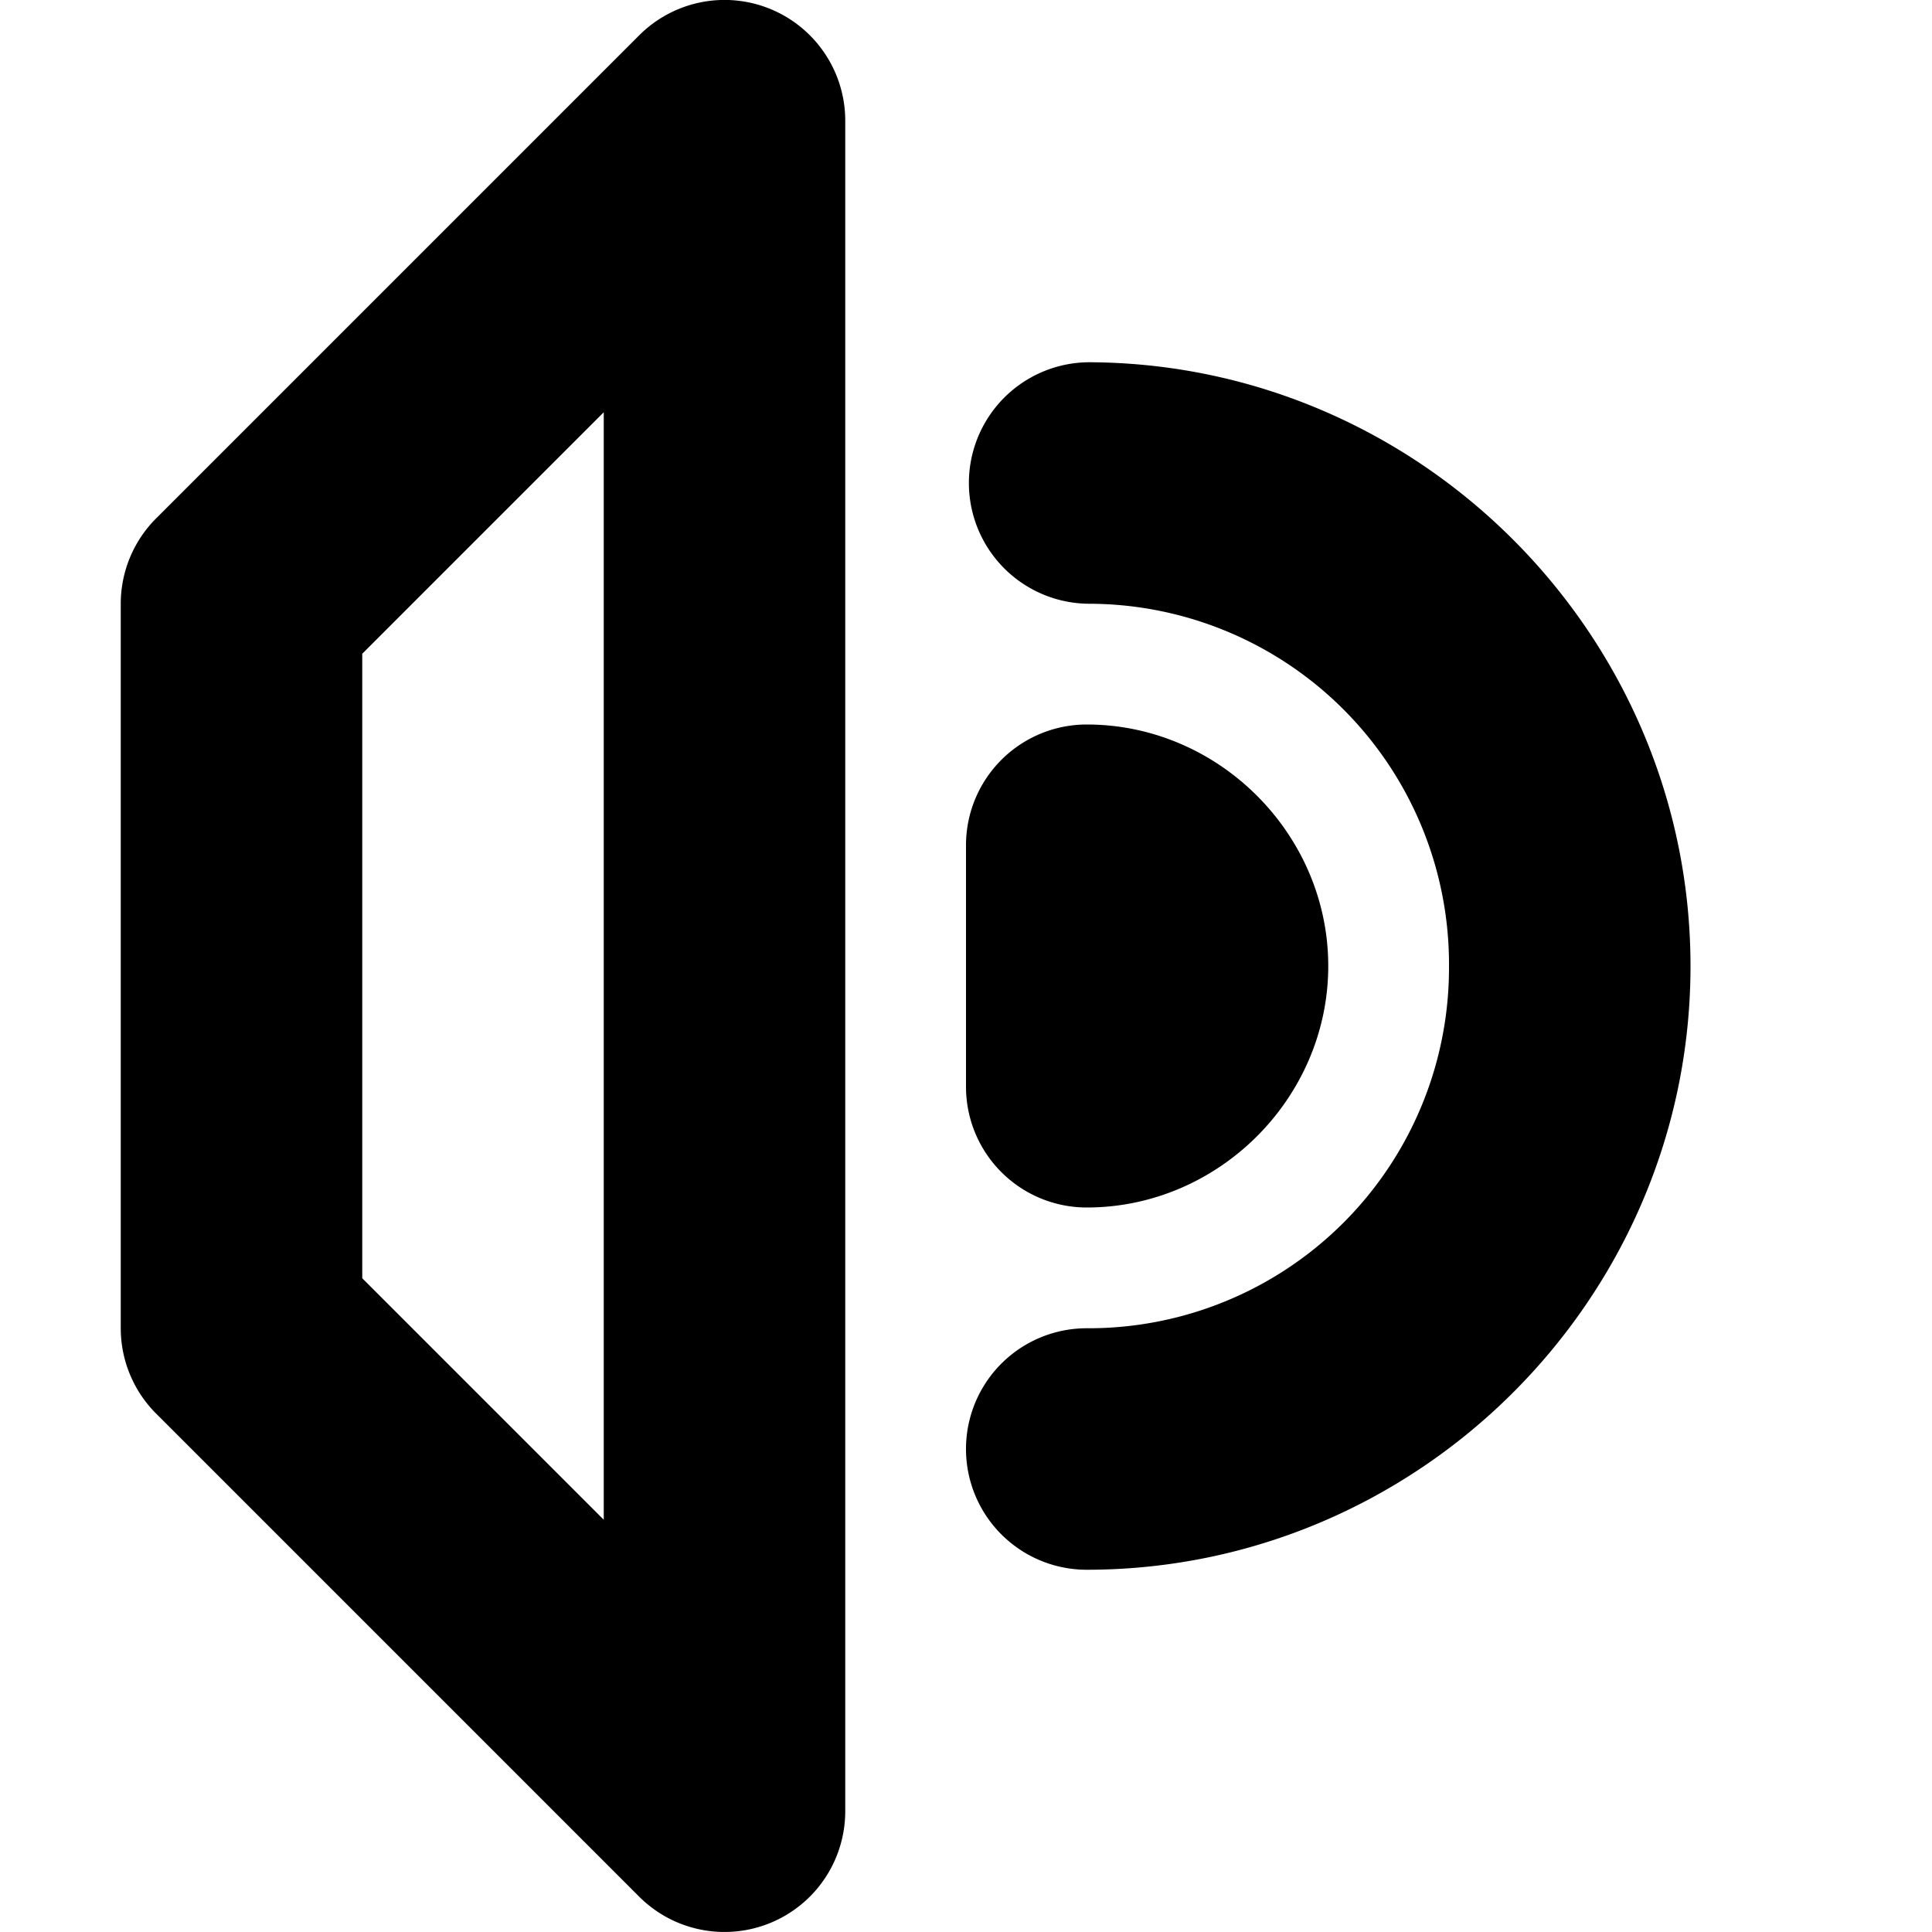 <svg xmlns="http://www.w3.org/2000/svg" height="16" width="16">
    <path d="M9.03 3a1 1 0 1 0-.012 2A2.986 2.986 0 0 1 12 8.01 2.984 2.984 0 0 1 9 11a1 1 0 1 0 0 2c2.744 0 4.992-2.24 5-4.984.008-2.744-2.227-5-4.97-5.016z"/>
    <path d="M9 6a1 1 0 0 0-1 1v2a1 1 0 0 0 1 1c1.093 0 2-.907 2-2s-.907-2-2-2z"/>
    <path d="M5.97 0a1 1 0 0 0-.677.293l-4 4A1 1 0 0 0 1 5v6a1 1 0 0 0 .293.707l4 4A1 1 0 0 0 7 15V1a1 1 0 0 0-1.03-1zM5 3.414v9.172l-2-2V5.414z" style="line-height:normal;font-variant-ligatures:normal;font-variant-position:normal;font-variant-caps:normal;font-variant-numeric:normal;font-variant-alternates:normal;font-variant-east-asian:normal;font-feature-settings:normal;font-variation-settings:normal;text-indent:0;text-align:start;text-decoration-line:none;text-decoration-style:solid;text-decoration-color:#000;text-transform:none;text-orientation:mixed;white-space:normal;shape-padding:0;shape-margin:0;inline-size:0;isolation:auto;mix-blend-mode:normal;solid-color:#000;solid-opacity:1" color="#000" font-weight="400" font-family="sans-serif" overflow="visible"/>
</svg>
